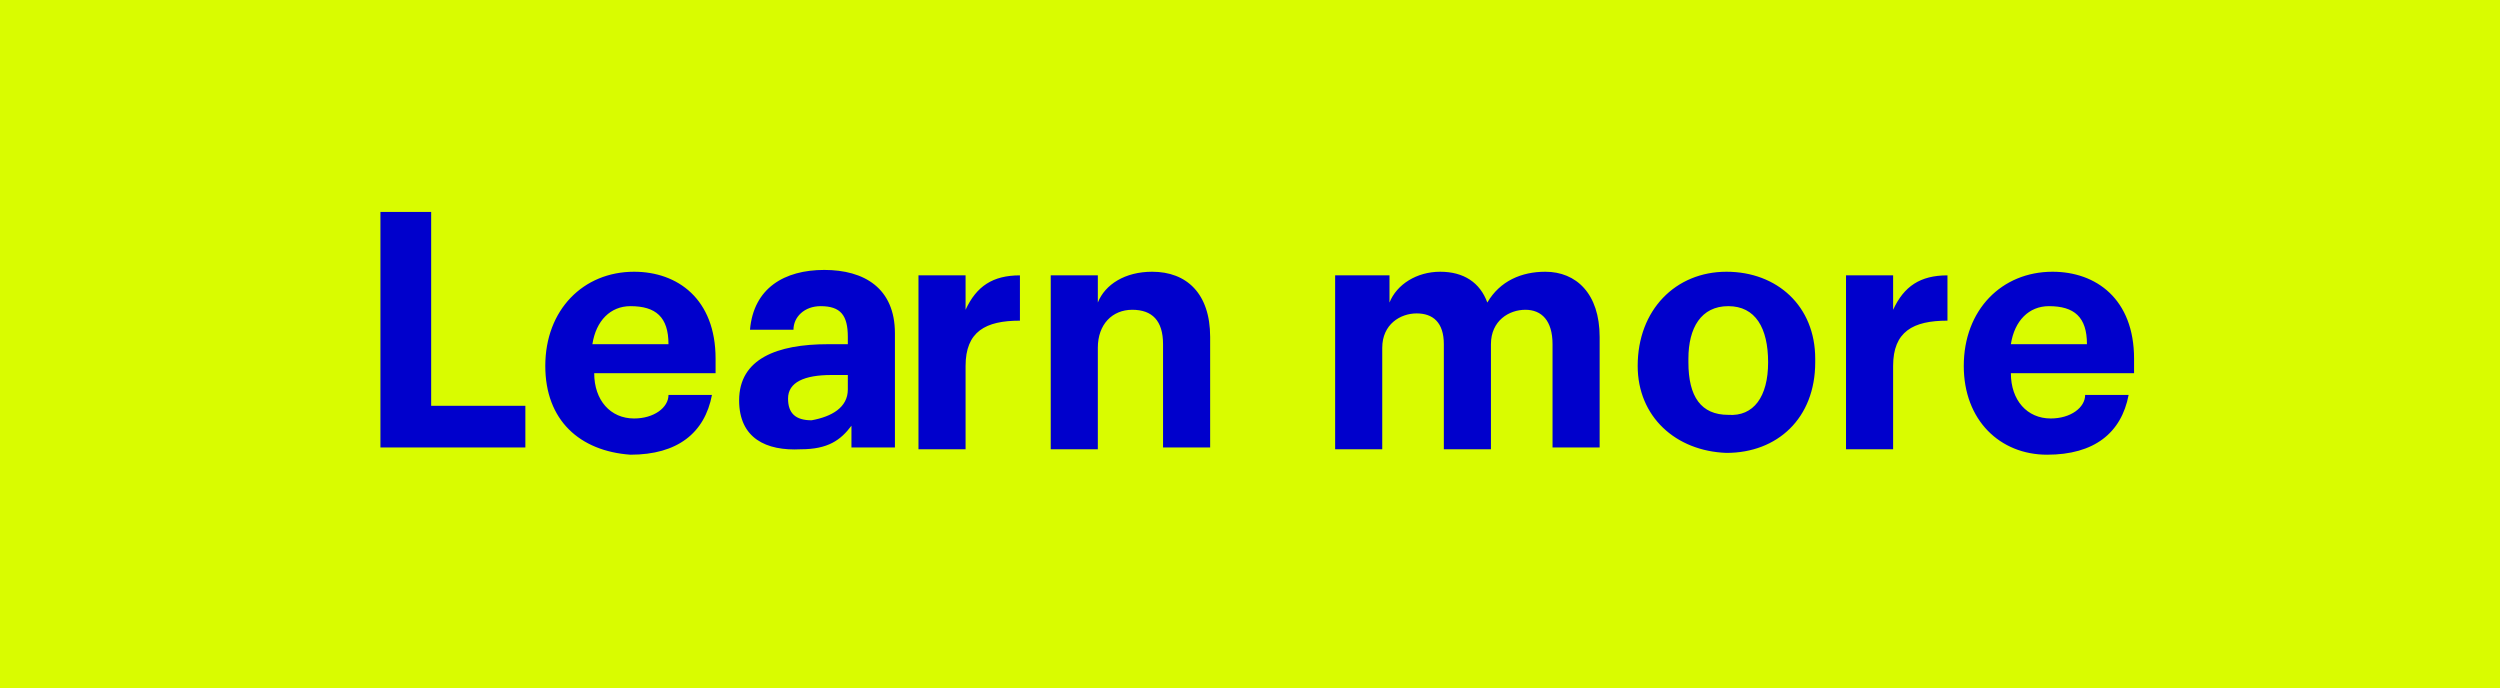 <svg id="Layer_1" xmlns="http://www.w3.org/2000/svg" viewBox="0 0 138 38"><style>.st0{fill:#d9fc00}.st1{fill:#00c}</style><path class="st0" d="M0 0h138v38H0z"/><path class="st1" d="M21 11.7h2.8v10.7H29v2.3h-8v-13zM30.1 20.2c0-3.1 2.1-5.2 4.9-5.2 2.4 0 4.5 1.5 4.5 4.8v.8h-6.7c0 1.5.9 2.5 2.2 2.5 1.1 0 1.9-.6 1.9-1.3h2.4c-.4 2.1-1.9 3.3-4.5 3.3-2.8-.2-4.7-1.9-4.7-4.9zm6.8-1.2c0-1.5-.7-2.1-2.1-2.1-1.1 0-1.9.8-2.1 2.1h4.2zM40.8 22.1c0-2.3 2.1-3.1 4.9-3.1h1.1v-.4c0-1.2-.4-1.7-1.5-1.7-.9 0-1.5.6-1.5 1.3h-2.4c.2-2.3 1.9-3.3 4.1-3.3s3.9 1 3.9 3.5v6.3H47v-1.2c-.6.8-1.3 1.3-2.8 1.3-1.9.1-3.4-.6-3.4-2.7zm6-.6v-.8h-.9c-1.5 0-2.4.4-2.4 1.3 0 .8.4 1.2 1.3 1.2 1.1-.2 2-.7 2-1.7zM50.7 15.2h2.6v1.9c.6-1.3 1.5-1.9 3-1.9v2.5c-1.9 0-3 .6-3 2.5v4.6h-2.6v-9.6zM58 15.2h2.6v1.5c.4-1 1.5-1.7 3-1.7 1.9 0 3.2 1.2 3.2 3.6v6.1h-2.6V19c0-1.3-.6-1.9-1.7-1.9s-1.9.8-1.9 2.1v5.6H58v-9.6zM74.1 15.2h2.6v1.5c.4-1 1.5-1.7 2.8-1.7s2.2.6 2.6 1.7c.7-1.2 1.9-1.7 3.2-1.7 1.7 0 3 1.2 3 3.6v6.1h-2.6V19c0-1.3-.6-1.9-1.5-1.9s-1.9.6-1.9 1.9v5.8h-2.6V19c0-1.2-.6-1.7-1.5-1.7s-1.9.6-1.9 1.9v5.6h-2.6v-9.6h.4zM90.4 20.2c0-3.1 2.1-5.2 4.9-5.2 2.8 0 4.9 1.9 4.9 4.8v.2c0 3.1-2.1 5-4.9 5-2.8-.1-4.9-2-4.9-4.8zm7.2-.2c0-1.9-.7-3.1-2.2-3.1-1.5 0-2.2 1.2-2.2 2.9v.2c0 1.9.7 2.9 2.2 2.9 1.4.1 2.2-1 2.2-2.9zM101.9 15.2h2.6v1.9c.6-1.3 1.5-1.9 3-1.9v2.5c-1.9 0-3 .6-3 2.5v4.6h-2.6v-9.6zM108.4 20.2c0-3.1 2.1-5.2 4.9-5.2 2.4 0 4.5 1.5 4.5 4.8v.8H111c0 1.5.9 2.5 2.2 2.5 1.1 0 1.9-.6 1.9-1.3h2.4c-.4 2.1-1.9 3.3-4.5 3.3s-4.6-1.9-4.6-4.9zm6.8-1.2c0-1.5-.7-2.1-2.1-2.1-1.1 0-1.9.8-2.1 2.1h4.2z"/></svg>